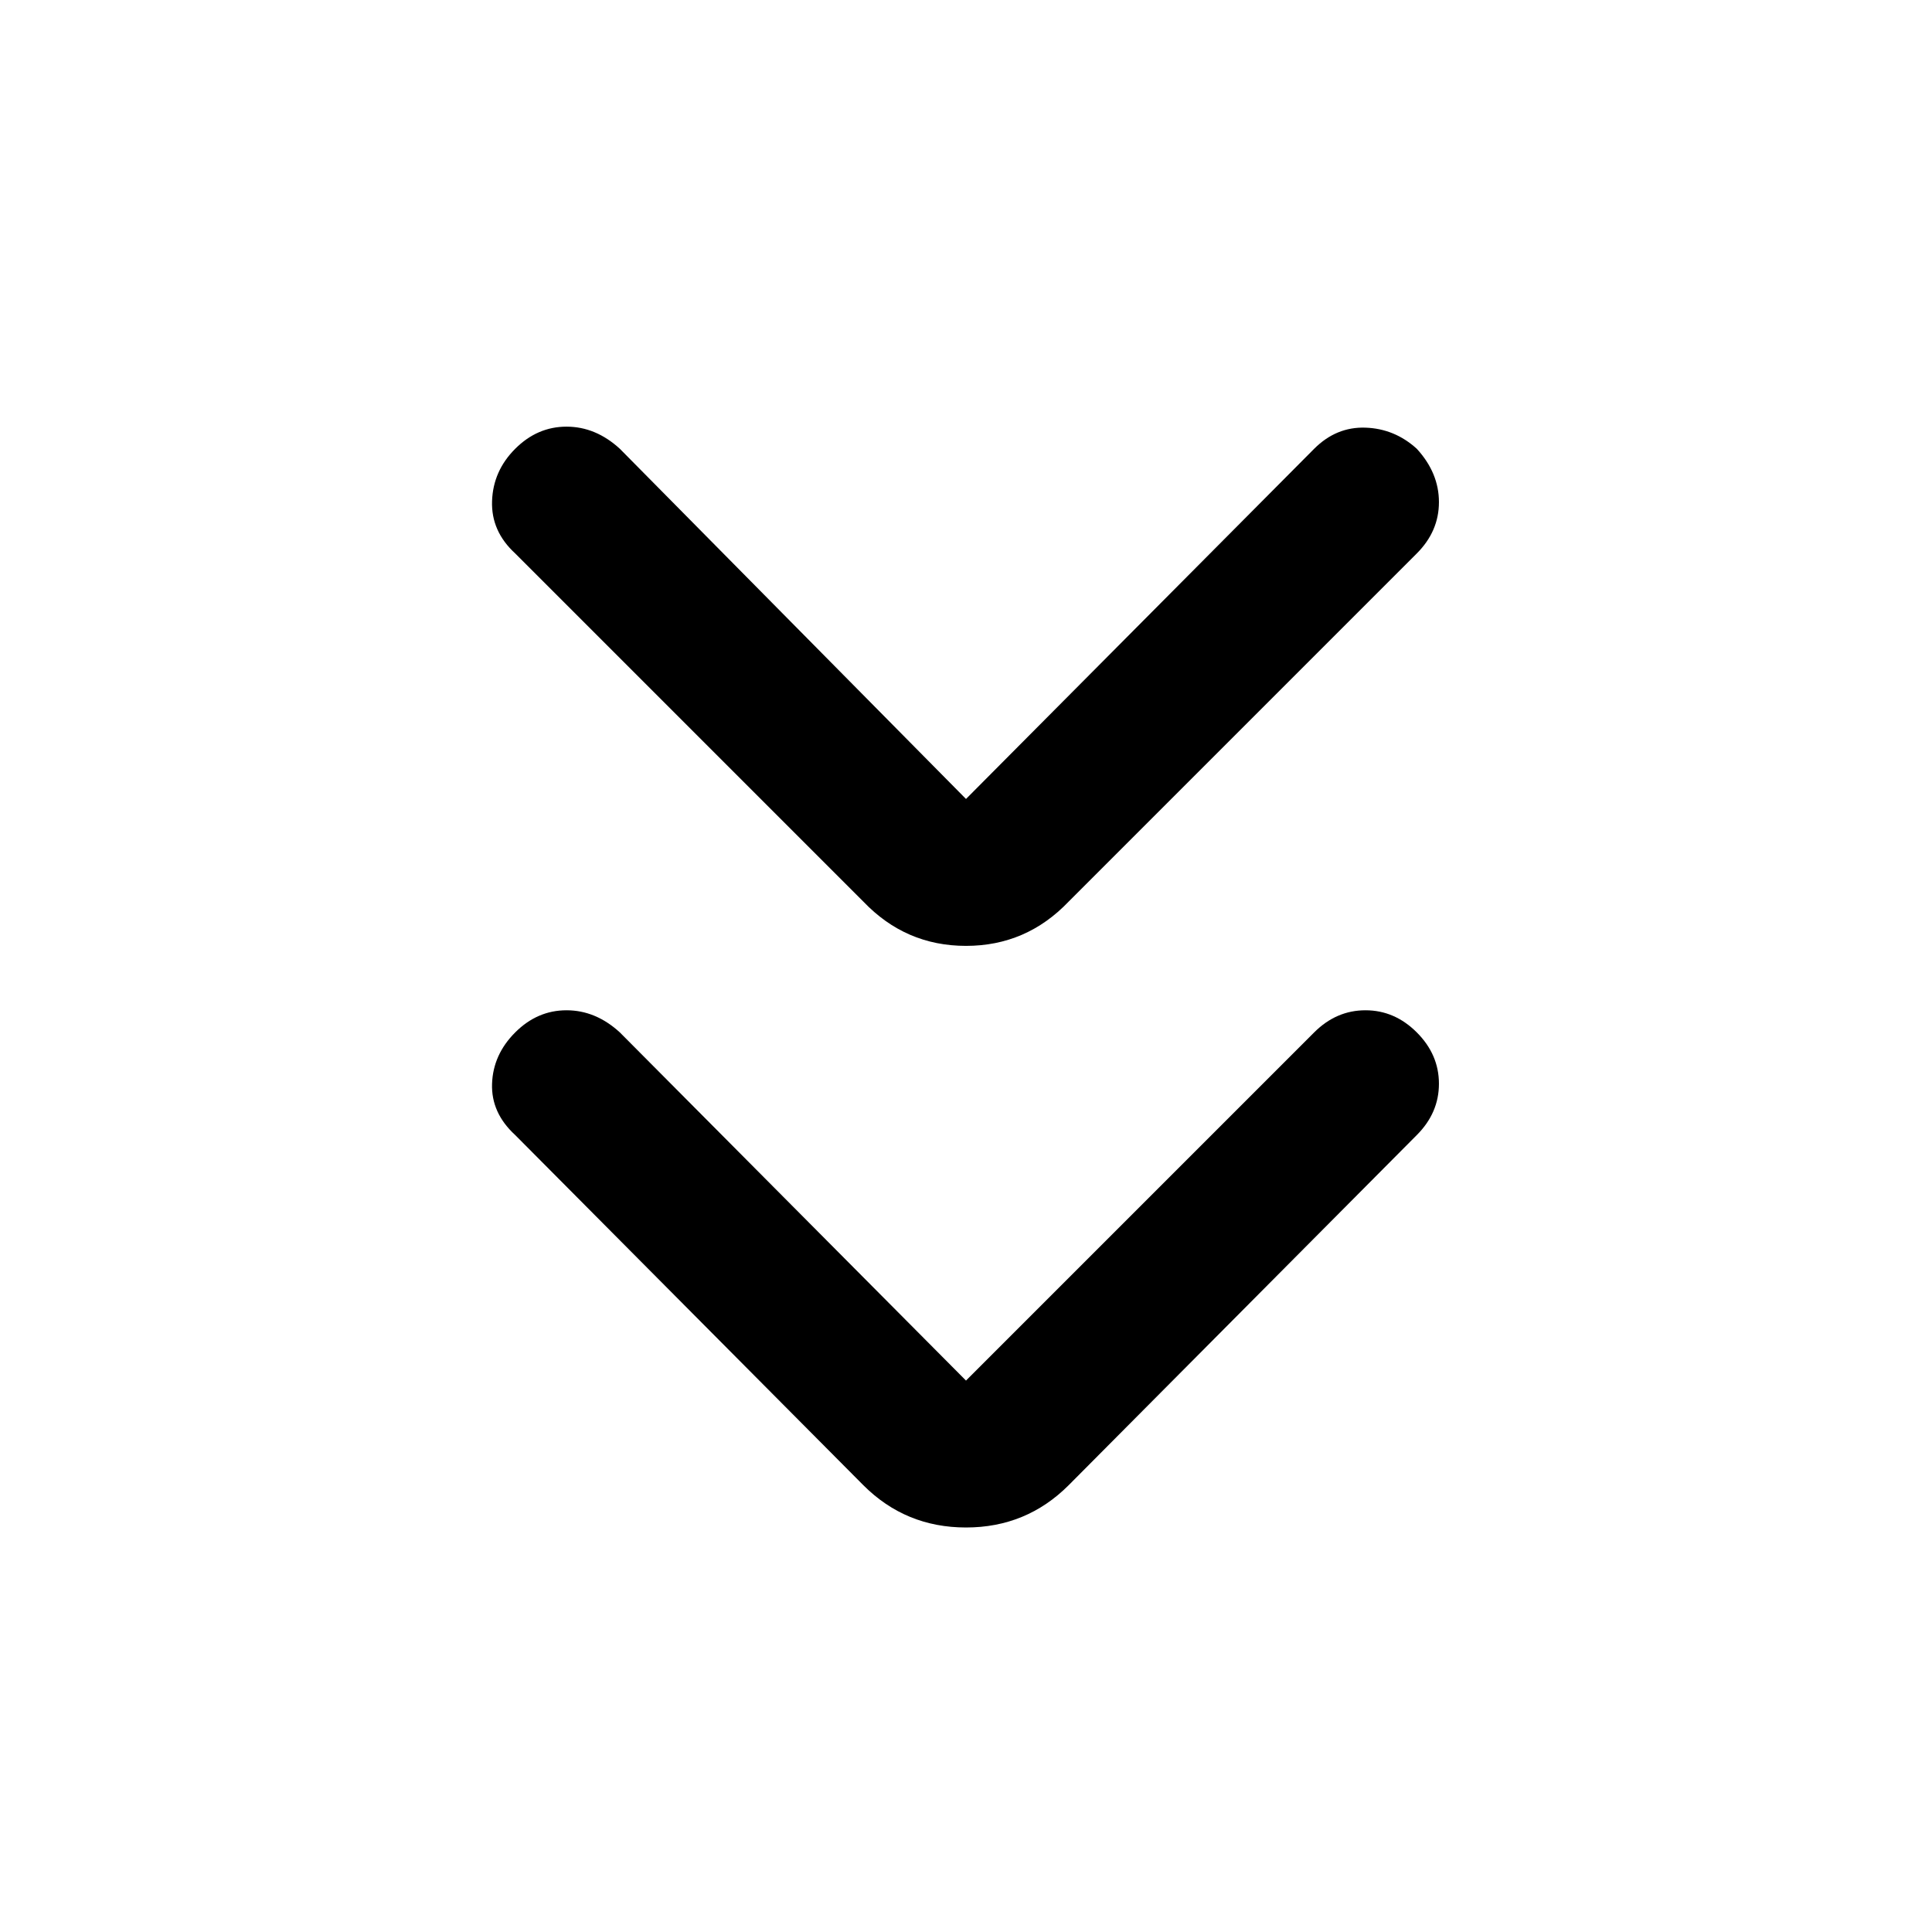 <svg xmlns="http://www.w3.org/2000/svg" height="48" viewBox="0 -960 960 960" width="48"><path d="m480-274 173-173q11-11 25.5-11t25.5 11q11 11 11 25.5T704-396L531-222q-21 21-51 21t-51-21L256-396q-12-11-11.5-25.5T256-447q11-11 25.5-11t26.5 11l172 173Zm0-289 173-174q11-11 25.5-10.5T704-737q11 12 11 26.5T704-685L531-512q-21 22-51 22t-51-22L256-685q-12-11-11.5-26t11.5-26q11-11 25.5-11t26.5 11l172 174Z"/></svg>